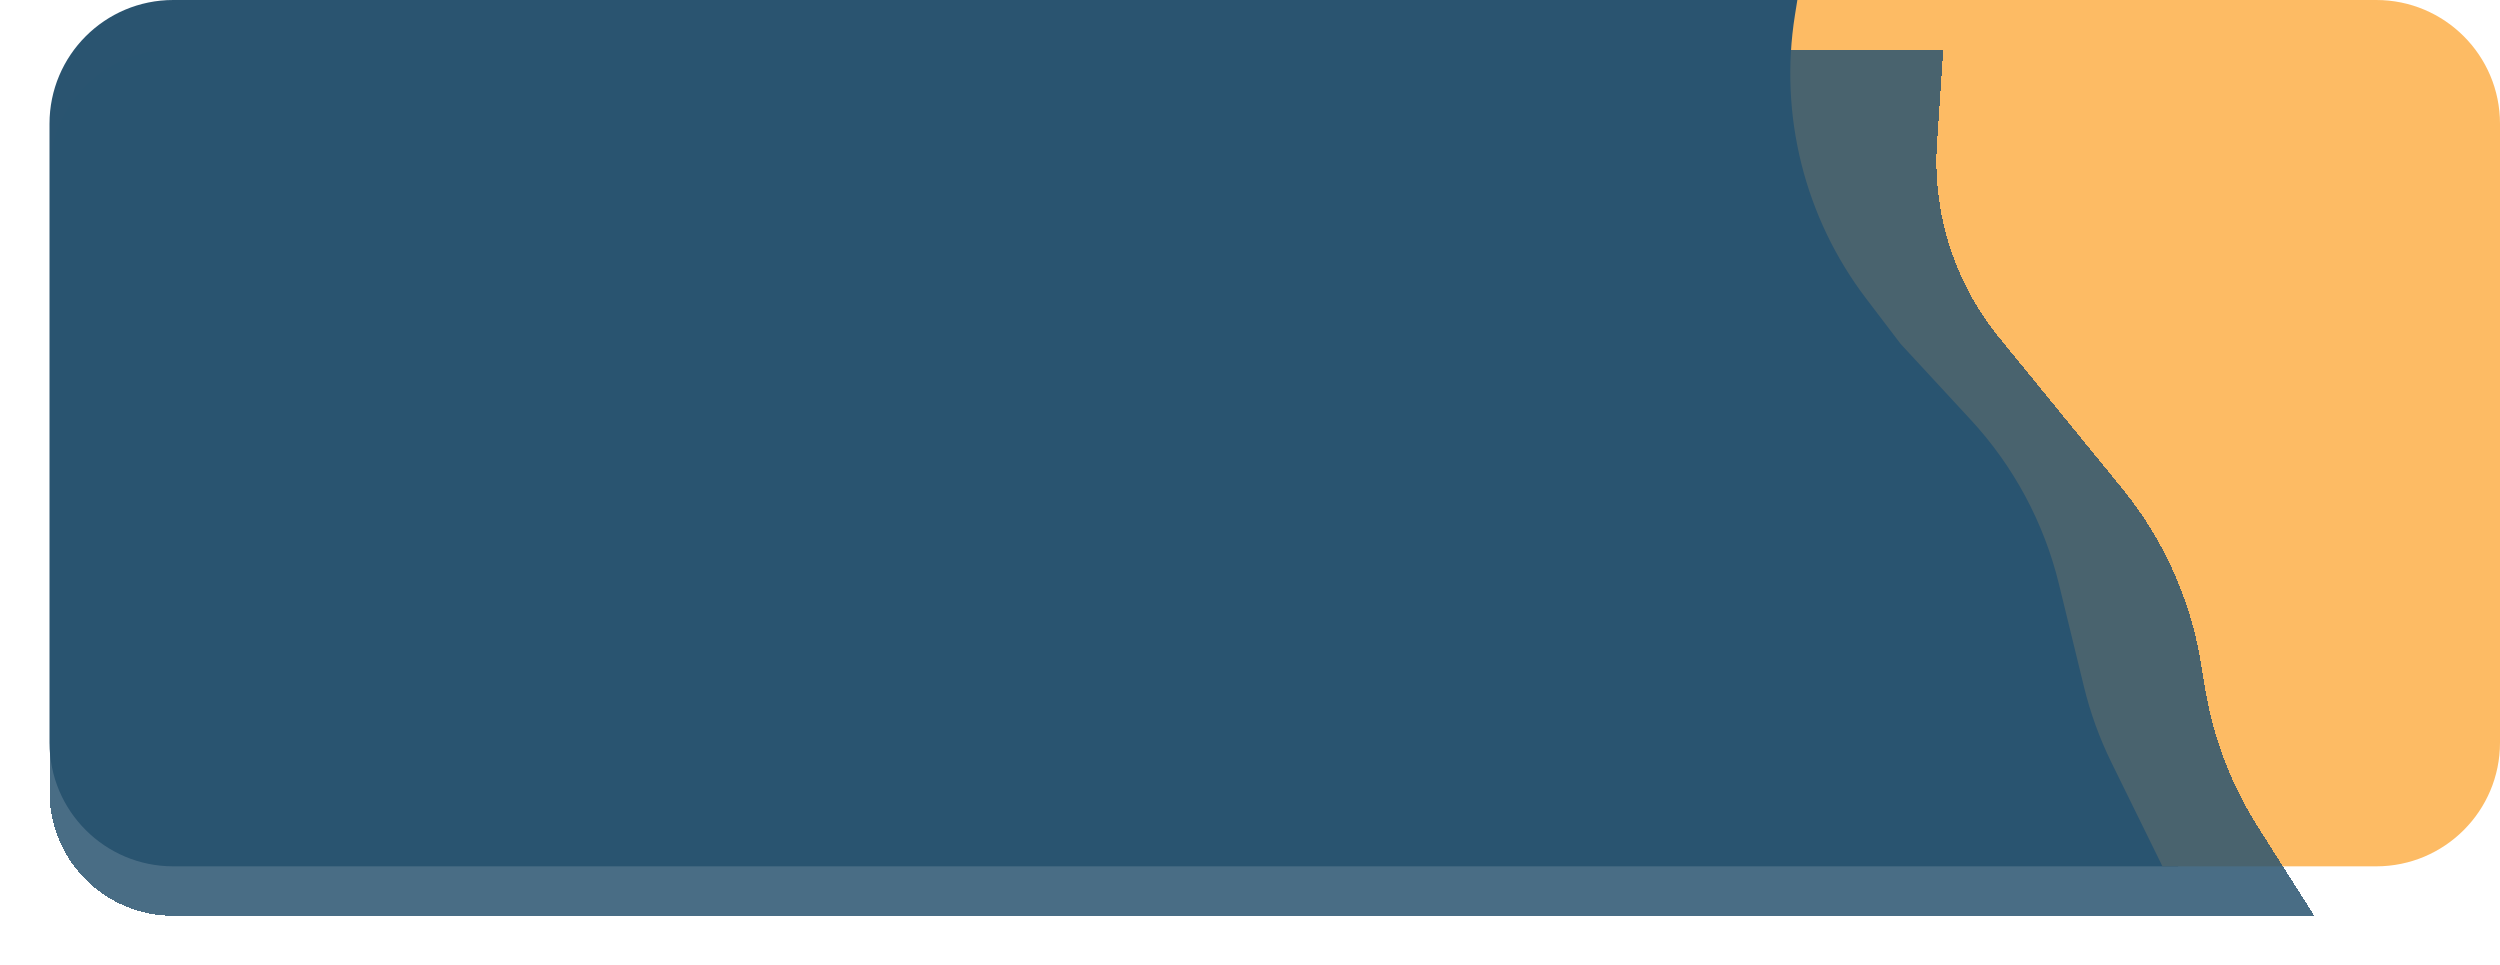 <svg width="202" height="78" viewBox="0 0 202 78" fill="none" xmlns="http://www.w3.org/2000/svg">
<path d="M4 10C4 4.477 8.477 0 14 0H147.989V7.978C147.989 13.829 149.859 19.527 153.328 24.24L161.804 35.757C164.673 39.655 166.556 44.19 167.293 48.973L167.738 51.864C168.326 55.684 169.647 59.353 171.627 62.671L176 70H14C8.477 70 4 65.523 4 60V10Z" fill="#2A5470"/>
<g filter="url(#filter0_d_182_666)">
<path d="M145.226 0H192C197.523 0 202 4.477 202 10V60C202 65.523 197.523 70 192 70H174.726L170.607 61.62C169.645 59.663 168.9 57.608 168.384 55.49L166.359 47.184C165.152 42.231 162.703 37.668 159.242 33.925L153.575 27.794L150.781 24.122C145.812 17.592 143.735 9.312 145.033 1.209L145.226 0Z" fill="#FDBB64"/>
</g>
<g filter="url(#filter1_d_182_666)">
<path d="M4 10C4 4.477 8.477 0 14 0L157.017 0L156.5 7.721V7.721C156.168 13.348 157.96 18.895 161.521 23.264L171.485 35.486C174.799 39.552 176.989 44.415 177.837 49.591L178.166 51.595C178.82 55.589 180.275 59.408 182.444 62.824L187 70H14C8.477 70 4 65.523 4 60L4 10Z" fill="#2A5470" fill-opacity="0.85" shape-rendering="crispEdges"/>
</g>
<defs>
<filter id="filter0_d_182_666" x="144.655" y="0" width="57.345" height="70" filterUnits="userSpaceOnUse" color-interpolation-filters="sRGB">
<feFlood flood-opacity="0" result="BackgroundImageFix"/>
<feColorMatrix in="SourceAlpha" type="matrix" values="0 0 0 0 0 0 0 0 0 0 0 0 0 0 0 0 0 0 127 0" result="hardAlpha"/>
<feOffset/>
<feComposite in2="hardAlpha" operator="out"/>
<feColorMatrix type="matrix" values="0 0 0 0 0 0 0 0 0 0 0 0 0 0 0 0 0 0 0.25 0"/>
<feBlend mode="normal" in2="BackgroundImageFix" result="effect1_dropShadow_182_666"/>
<feBlend mode="normal" in="SourceGraphic" in2="effect1_dropShadow_182_666" result="shape"/>
</filter>
<filter id="filter1_d_182_666" x="0" y="0" width="191" height="78" filterUnits="userSpaceOnUse" color-interpolation-filters="sRGB">
<feFlood flood-opacity="0" result="BackgroundImageFix"/>
<feColorMatrix in="SourceAlpha" type="matrix" values="0 0 0 0 0 0 0 0 0 0 0 0 0 0 0 0 0 0 127 0" result="hardAlpha"/>
<feOffset dy="4"/>
<feGaussianBlur stdDeviation="2"/>
<feComposite in2="hardAlpha" operator="out"/>
<feColorMatrix type="matrix" values="0 0 0 0 0 0 0 0 0 0 0 0 0 0 0 0 0 0 0.25 0"/>
<feBlend mode="normal" in2="BackgroundImageFix" result="effect1_dropShadow_182_666"/>
<feBlend mode="normal" in="SourceGraphic" in2="effect1_dropShadow_182_666" result="shape"/>
</filter>
</defs>
</svg>

